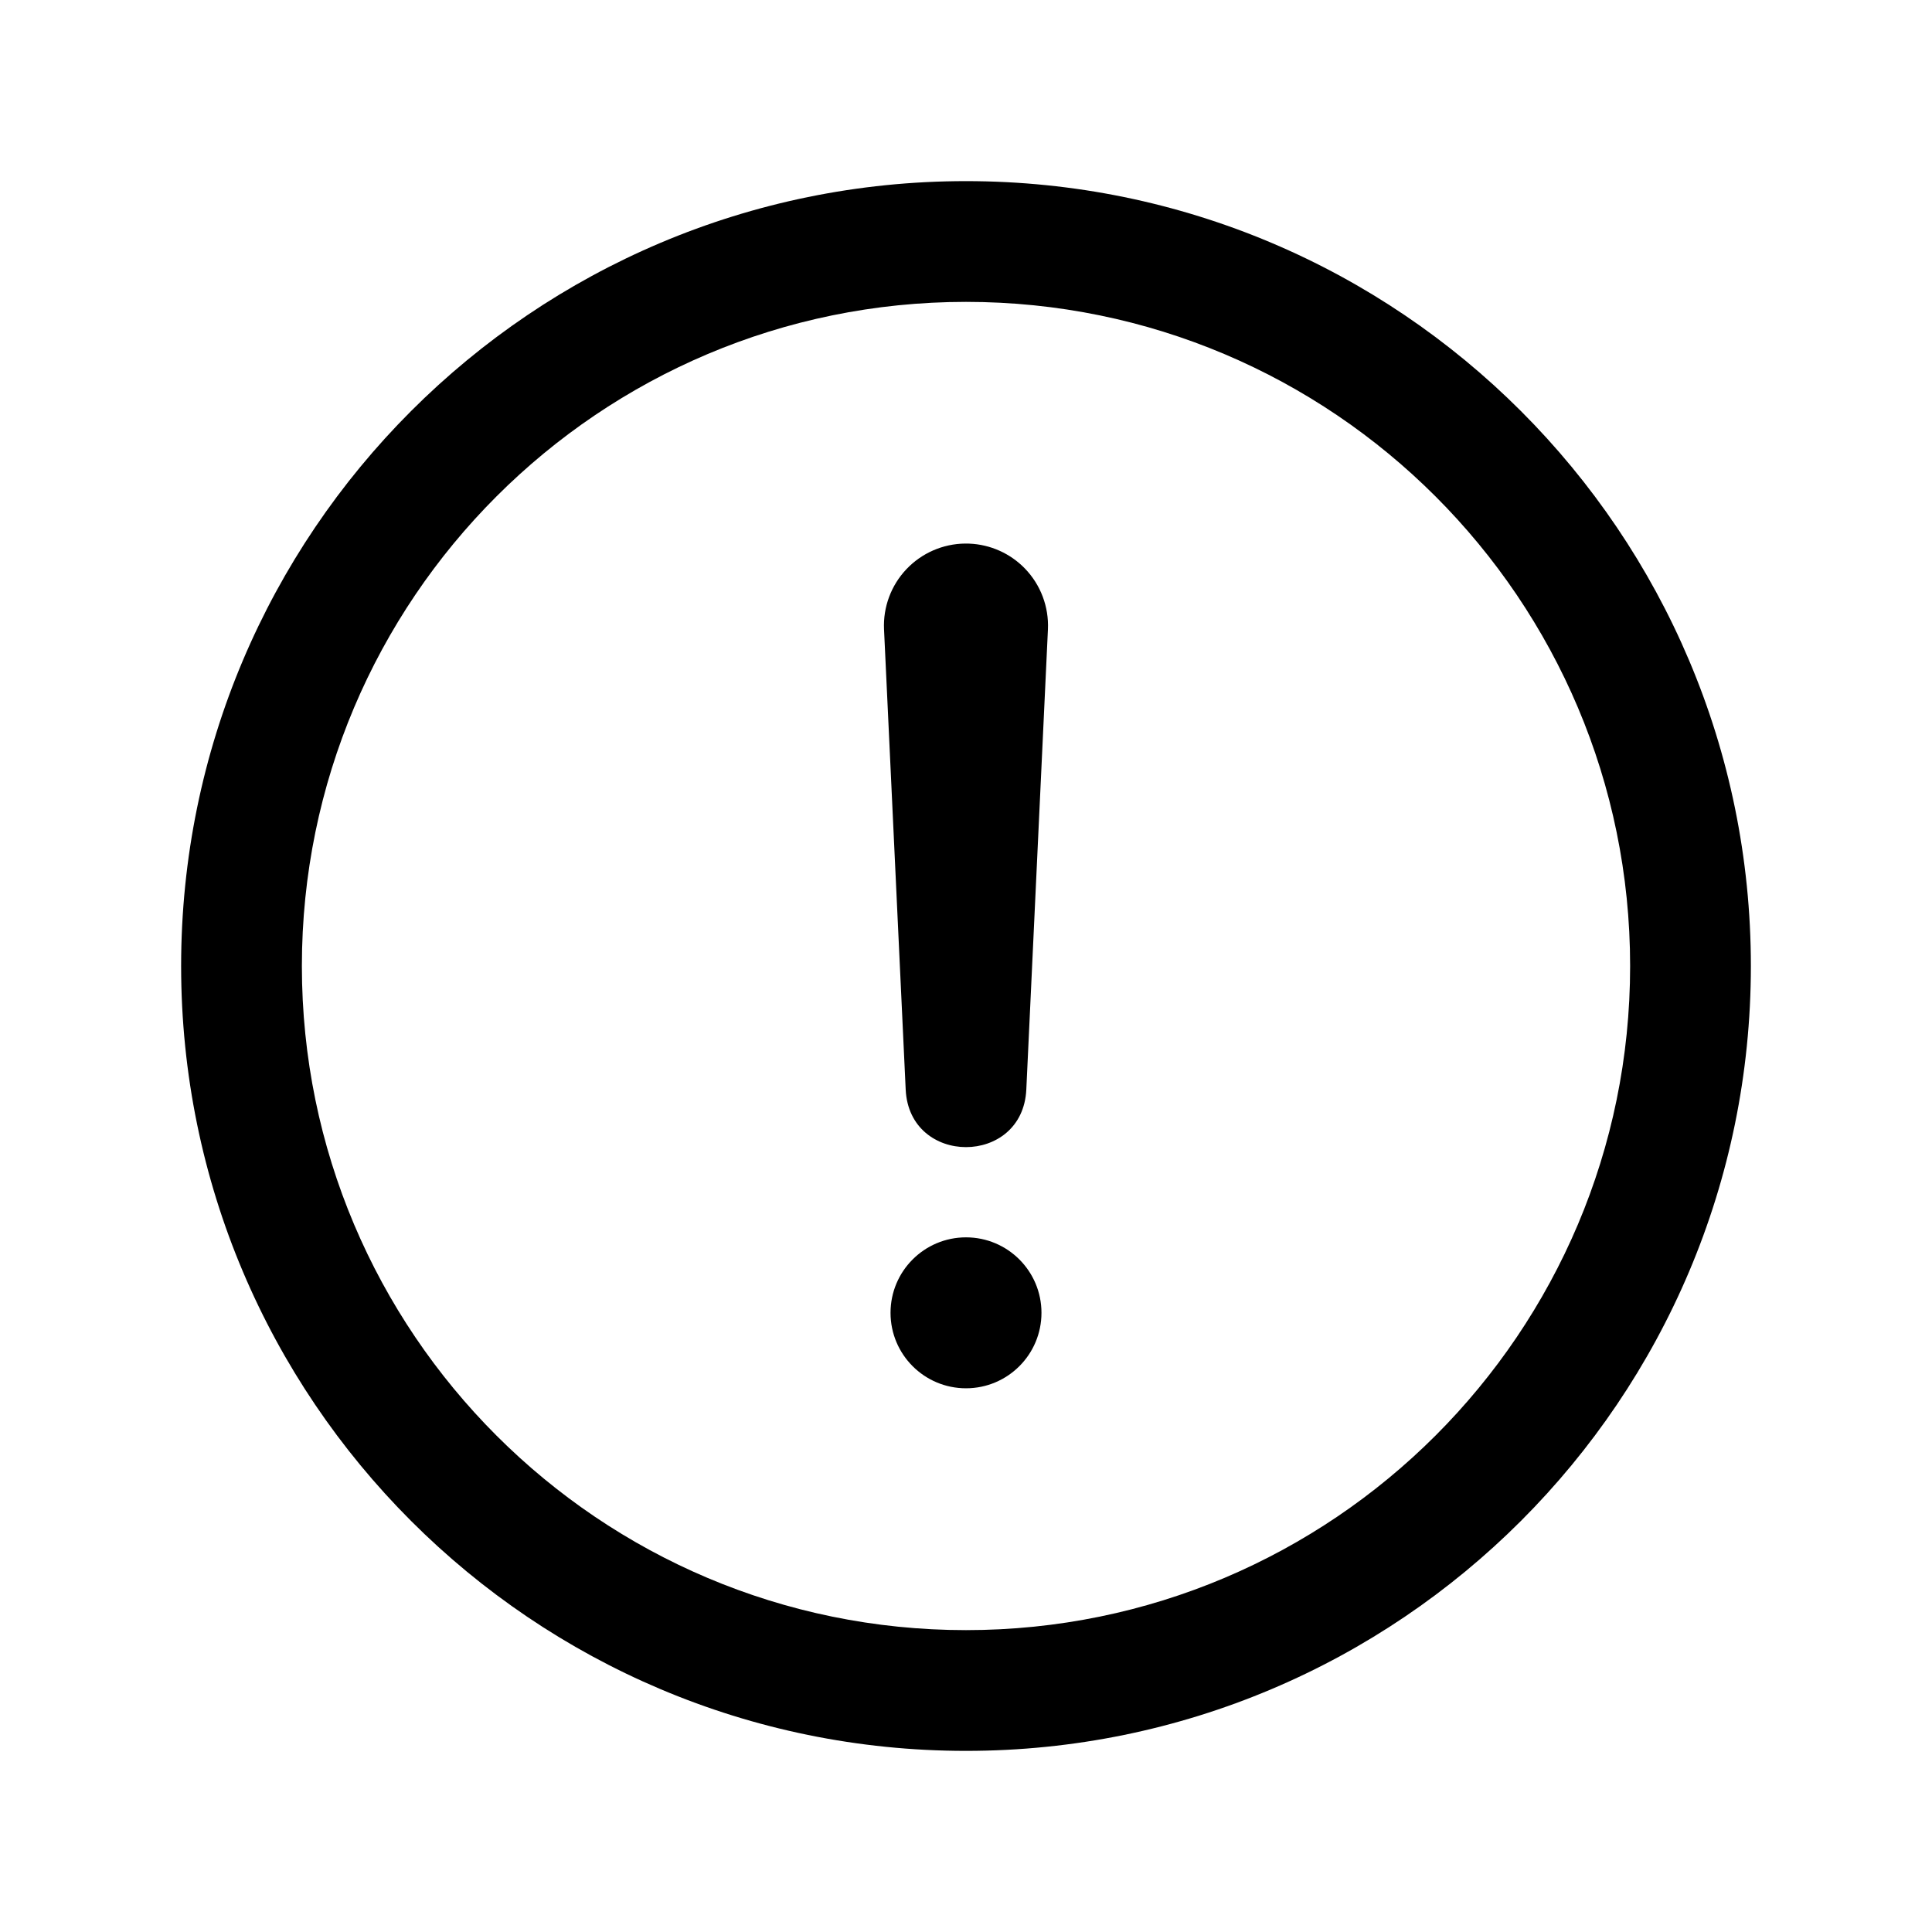 <svg width="512" height="512" viewBox="0 0 512 512" fill="none" xmlns="http://www.w3.org/2000/svg">
<path fill-rule="evenodd" clip-rule="evenodd" d="M48 256C48 141.163 141.163 48 256 48C370.837 48 464 141.163 464 256C464 370.837 370.837 464 256 464C141.163 464 48 370.837 48 256ZM432 256C432 158.837 353.163 80 256 80C158.837 80 80 158.837 80 256C80 353.163 158.837 432 256 432C353.163 432 432 353.163 432 256ZM256.173 144.051C256.133 144.051 256.093 144.05 256.052 144.05C255.964 144.049 255.875 144.05 255.786 144.05C249.887 144.107 244.263 146.559 240.206 150.844C236.149 155.13 234.009 160.88 234.276 166.775L240.018 288.752C240.975 309.083 271.027 309.082 271.982 288.751L277.712 166.801C277.984 160.808 275.788 154.992 271.64 150.693C267.743 146.655 262.438 144.283 256.837 144.066L256.451 144.055L256.173 144.051ZM236 347.91C236 358.956 244.954 367.91 256 367.91C267.046 367.91 276 358.956 276 347.91C276 336.864 267.046 327.91 256 327.91C244.954 327.91 236 336.864 236 347.91Z" fill="currentColor"/>
</svg>
